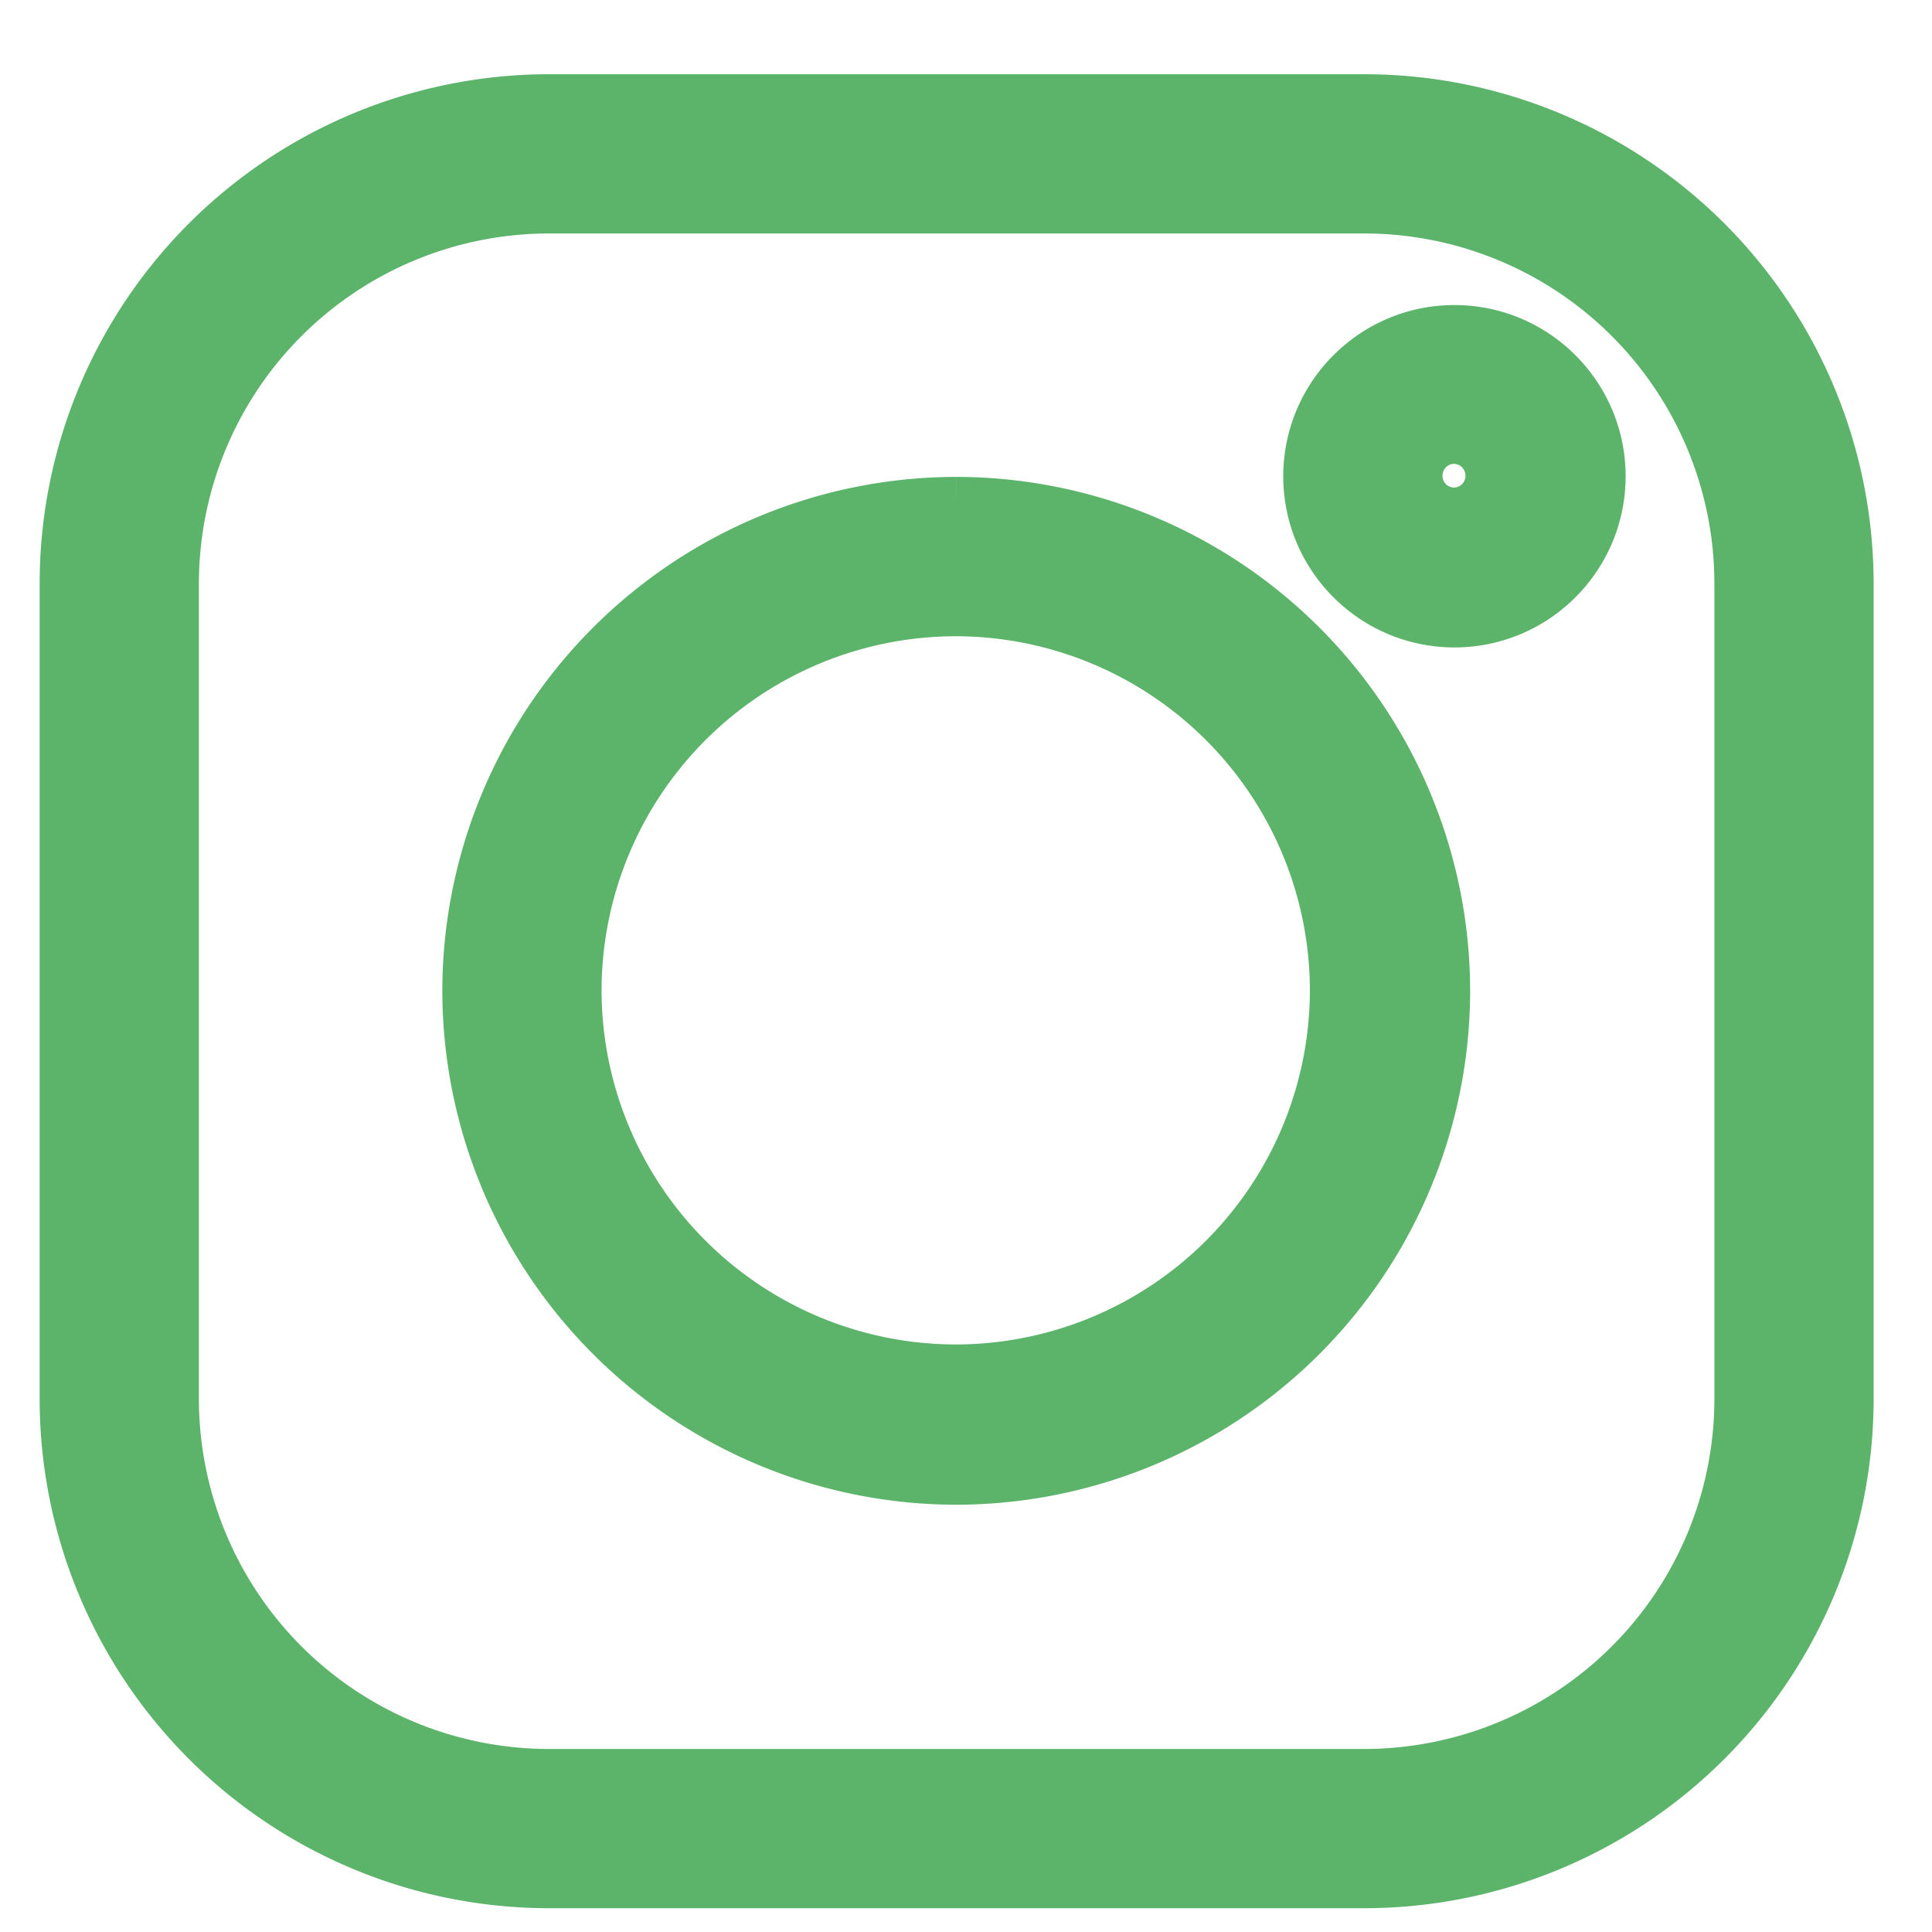 <svg xmlns="http://www.w3.org/2000/svg" width="19" height="19" viewBox="0 0 19 19">
  <g>
    <g>
      <g>
        <path fill="#5bb46a" d="M17.13 13.76a3.715 3.715 0 0 1-3.71 3.71H5.396a3.715 3.715 0 0 1-3.71-3.71V5.736a3.715 3.715 0 0 1 3.71-3.71h8.024a3.715 3.715 0 0 1 3.71 3.71zM13.42 1H5.396A4.741 4.741 0 0 0 .66 5.736v8.024a4.741 4.741 0 0 0 4.736 4.736h8.024a4.741 4.741 0 0 0 4.736-4.736V5.736A4.741 4.741 0 0 0 13.42 1z"/>
        <path fill="none" stroke="#5bb46a" stroke-miterlimit="20" stroke-width=".54" d="M17.13 13.76a3.715 3.715 0 0 1-3.71 3.71H5.396a3.715 3.715 0 0 1-3.71-3.71V5.736a3.715 3.715 0 0 1 3.71-3.71h8.024a3.715 3.715 0 0 1 3.71 3.71zM13.42 1H5.396A4.741 4.741 0 0 0 .66 5.736v8.024a4.741 4.741 0 0 0 4.736 4.736h8.024a4.741 4.741 0 0 0 4.736-4.736V5.736A4.741 4.741 0 0 0 13.42 1z"/>
      </g>
      <g>
        <path fill="#5bb46a" d="M9.399 13.492A3.758 3.758 0 0 1 5.646 9.74a3.758 3.758 0 0 1 3.753-3.753 3.758 3.758 0 0 1 3.753 3.753A3.757 3.757 0 0 1 9.4 13.492zm.005-8.532A4.79 4.79 0 0 0 4.62 9.744a4.79 4.79 0 0 0 4.784 4.784 4.79 4.79 0 0 0 4.784-4.784A4.79 4.79 0 0 0 9.404 4.96z"/>
        <path fill="none" stroke="#5bb46a" stroke-miterlimit="20" stroke-width=".54" d="M9.399 13.492A3.758 3.758 0 0 1 5.646 9.74a3.758 3.758 0 0 1 3.753-3.753 3.758 3.758 0 0 1 3.753 3.753A3.757 3.757 0 0 1 9.4 13.492zm.005-8.532A4.79 4.79 0 0 0 4.62 9.744a4.79 4.79 0 0 0 4.784 4.784 4.79 4.79 0 0 0 4.784-4.784A4.79 4.79 0 0 0 9.404 4.96z"/>
      </g>
      <g>
        <path fill="#5bb46a" d="M14.299 5.065a.385.385 0 0 1-.383-.386c0-.214.172-.387.383-.387.21 0 .383.173.383.387a.385.385 0 0 1-.383.386zm.005-1.795c-.78 0-1.414.634-1.414 1.414 0 .78.634 1.413 1.414 1.413.78 0 1.413-.634 1.413-1.413 0-.78-.634-1.414-1.413-1.414z"/>
        <path fill="none" stroke="#5bb46a" stroke-miterlimit="20" stroke-width=".54" d="M14.299 5.065a.385.385 0 0 1-.383-.386c0-.214.172-.387.383-.387.21 0 .383.173.383.387a.385.385 0 0 1-.383.386zm.005-1.795c-.78 0-1.414.634-1.414 1.414 0 .78.634 1.413 1.414 1.413.78 0 1.413-.634 1.413-1.413 0-.78-.634-1.414-1.413-1.414z"/>
      </g>
    </g>
  </g>
</svg>
